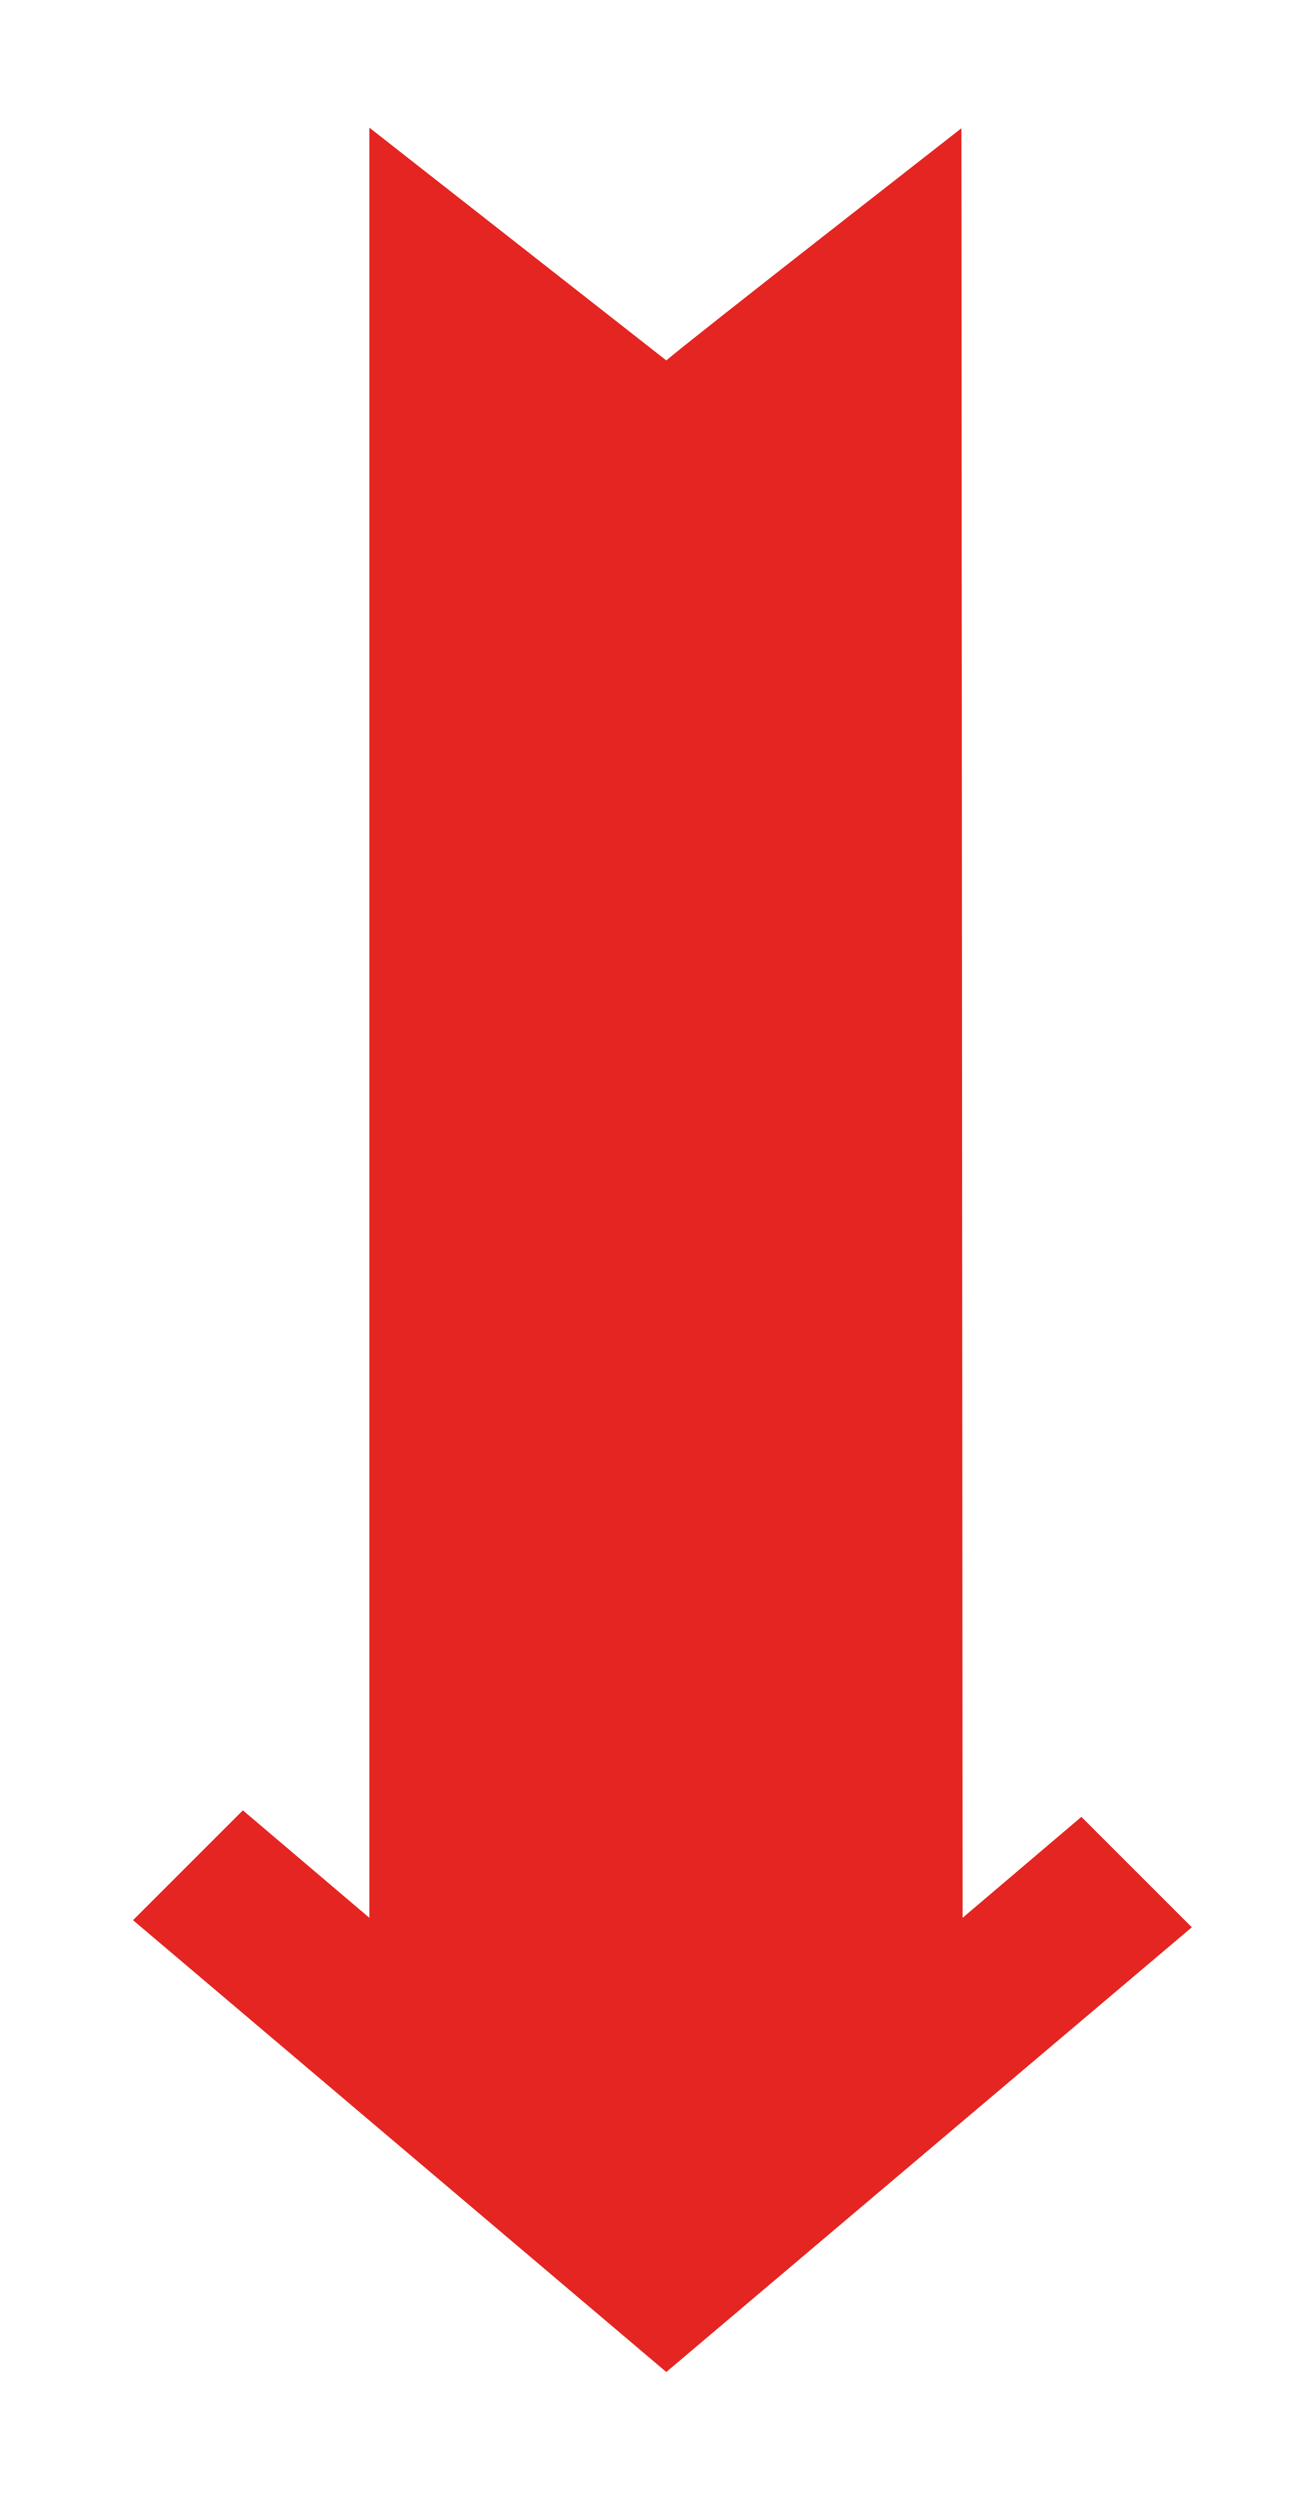 <?xml version="1.0" encoding="utf-8"?>
<!-- Generator: Adobe Illustrator 22.1.0, SVG Export Plug-In . SVG Version: 6.00 Build 0)  -->
<svg version="1.1" id="Capa_1" xmlns="http://www.w3.org/2000/svg" xmlns:xlink="http://www.w3.org/1999/xlink" x="0px" y="0px"
	 viewBox="0 0 217.4 420.9" style="enable-background:new 0 0 217.4 420.9;" xml:space="preserve">
<style type="text/css">
	.st0{fill:#E52521;}
</style>
<path class="st0" d="M162.1,323l-0.2-301.4c-4.7,3.7-44.1,34.4-49.7,39.1l-50-39.2l0,301.5l-21.3-18.1l-18.5,18.5l89.8,76.1
	l88.5-74.9L182.1,306L162.1,323z"/>
</svg>
